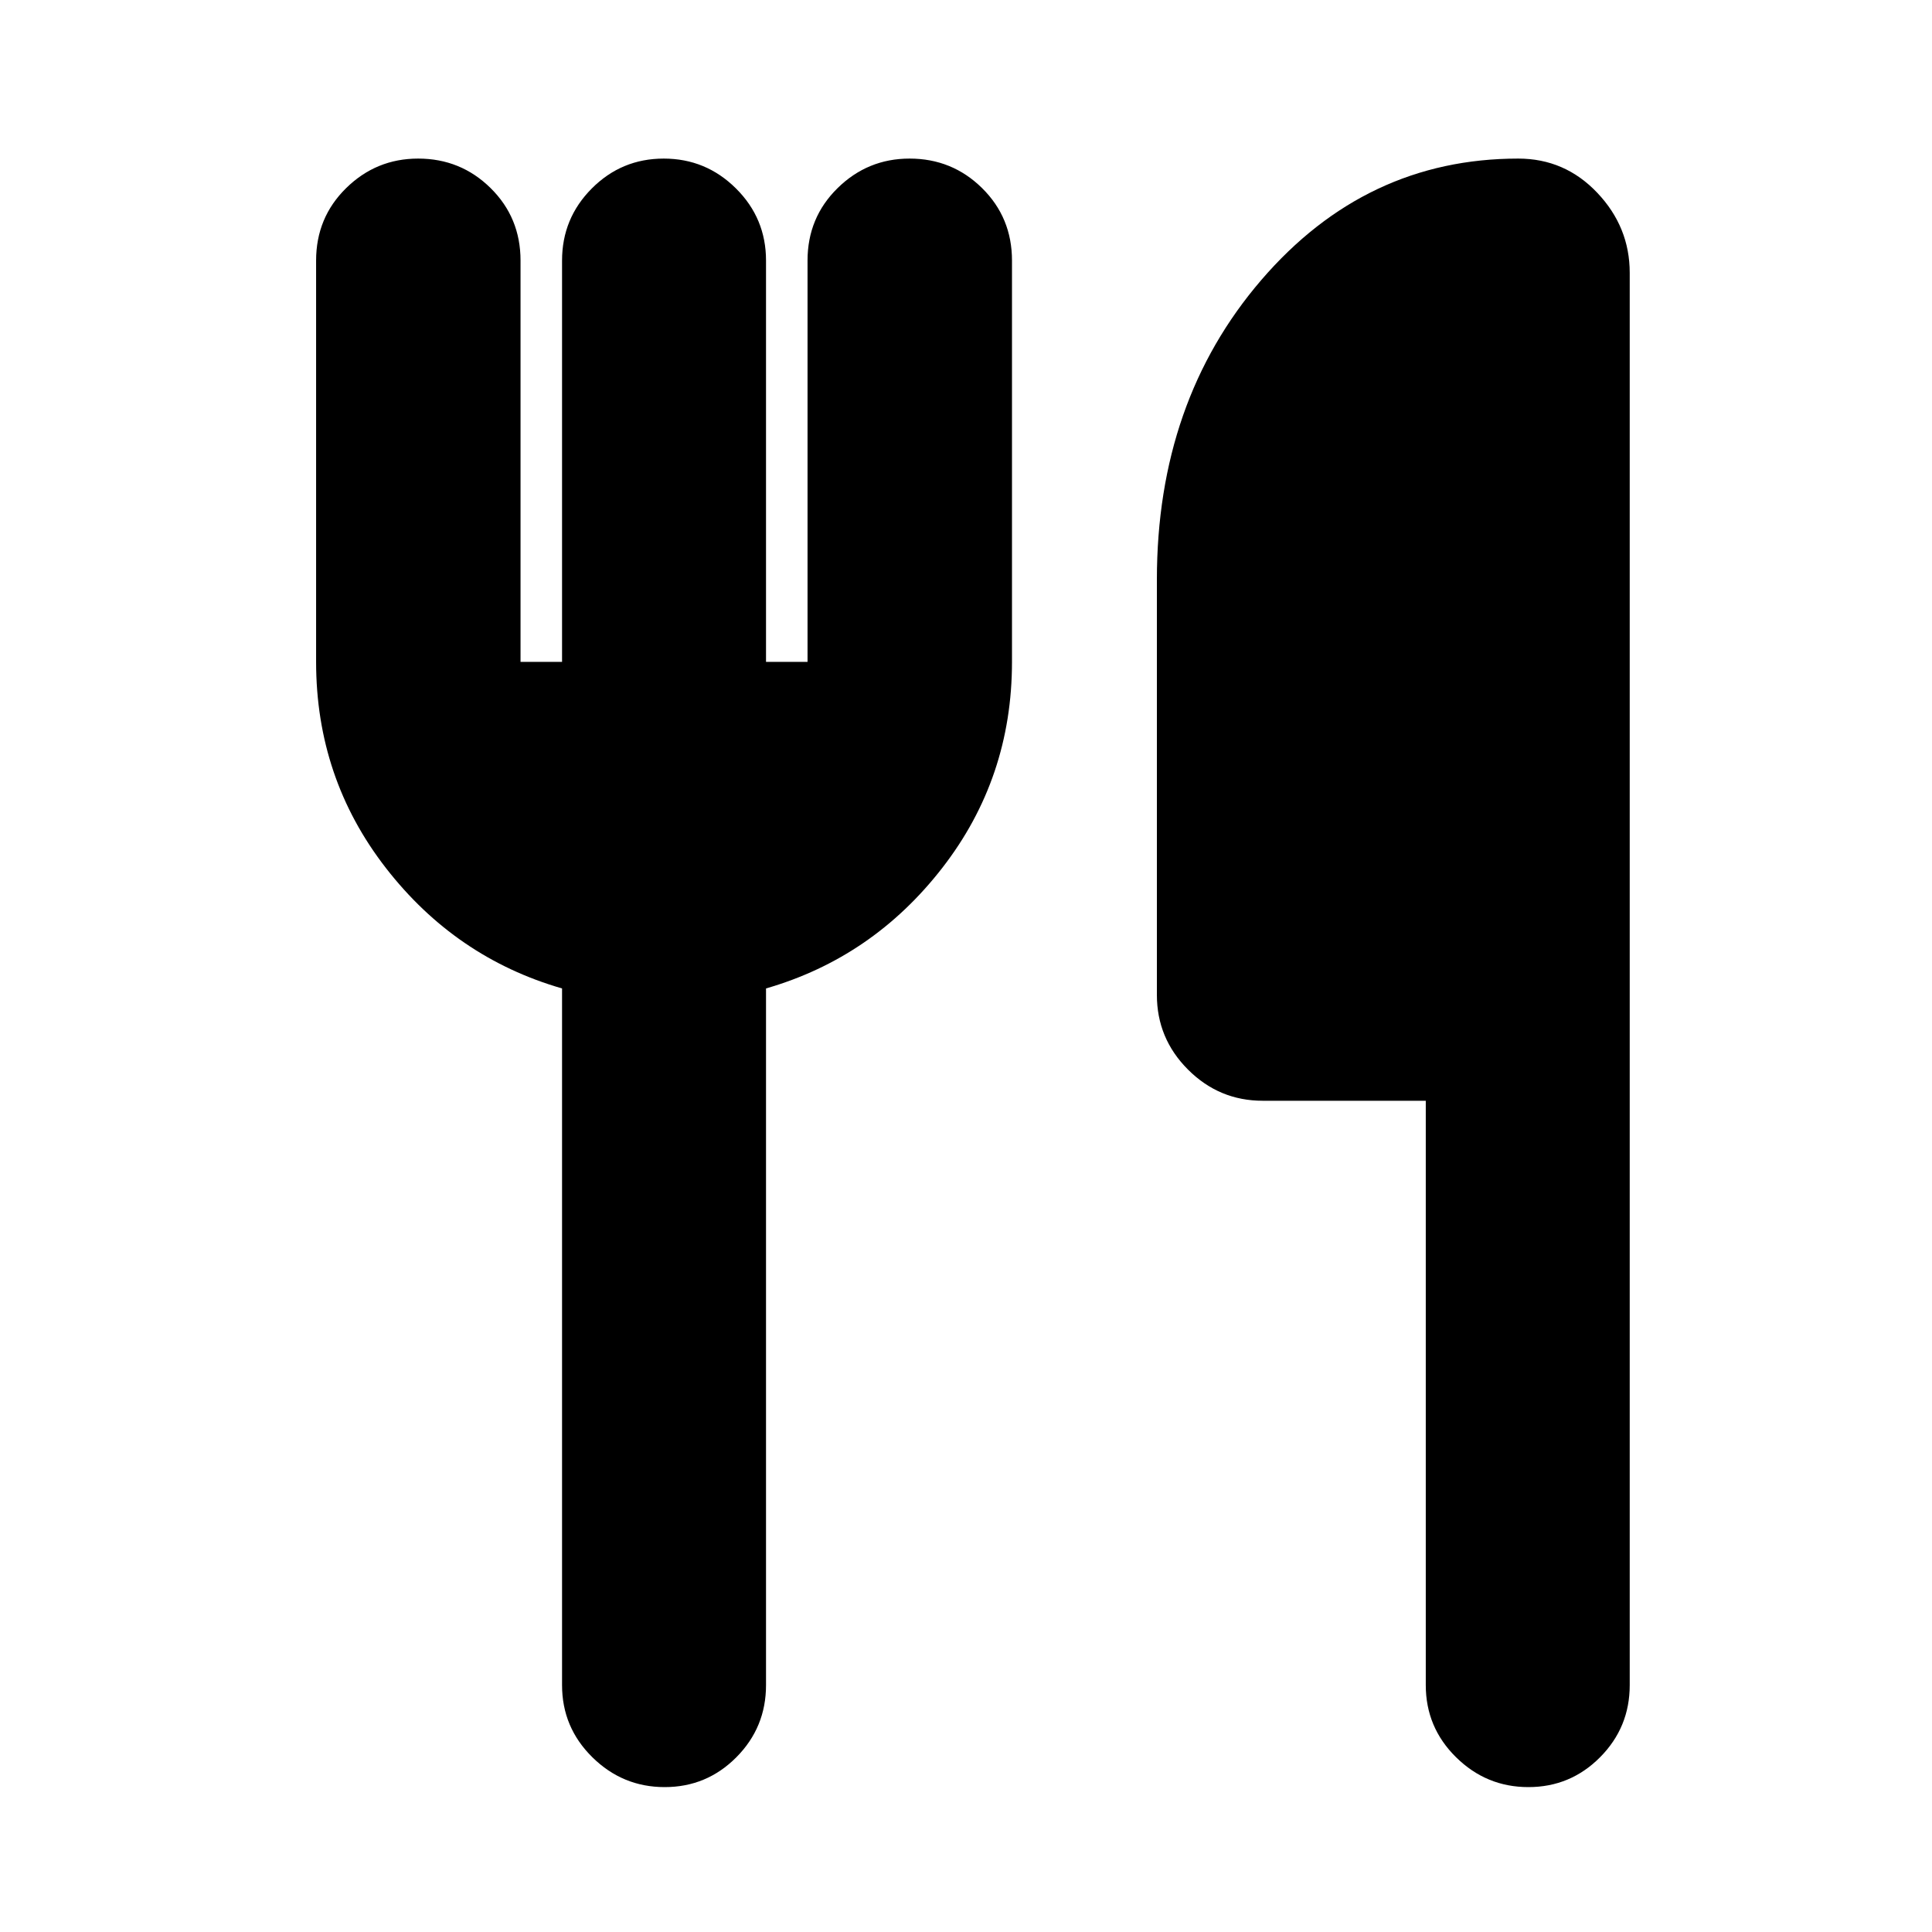 <svg xmlns="http://www.w3.org/2000/svg" height="20" viewBox="0 -960 960 960" width="20"><path d="M279.28-631.11v-199.41q0-21.01 14.79-35.84 14.79-14.84 35.74-14.84 20.95 0 35.89 14.84 14.93 14.83 14.93 35.84v199.41h20.63v-199.41q0-21.35 14.94-36.01 14.93-14.67 35.76-14.67 21.17 0 36.03 14.67 14.86 14.66 14.86 36.01v199.41q0 57.72-34.63 102.35-34.63 44.63-87.59 59.91v346.18q0 21.01-14.74 35.84Q351.15-72 330.27-72q-20.88 0-35.93-14.83-15.06-14.83-15.06-35.84v-346.18q-52.95-15.28-87.58-59.91-34.63-44.63-34.63-102.35v-199.41q0-21.35 14.93-36.01 14.94-14.67 35.77-14.67 21.16 0 36.02 14.67 14.86 14.66 14.86 36.01v199.41h20.63Zm429.18 218.07h-81.02q-21.64 0-37.12-15.48-15.47-15.47-15.47-37.11V-672q0-88.52 51.88-148.86 51.88-60.34 127.68-60.34 23.15 0 39.27 17 16.12 17 16.12 39.79v701.74q0 21.01-14.74 35.84Q780.32-72 759.44-72q-20.88 0-35.93-14.83t-15.05-35.84v-290.37Z"/></svg>
